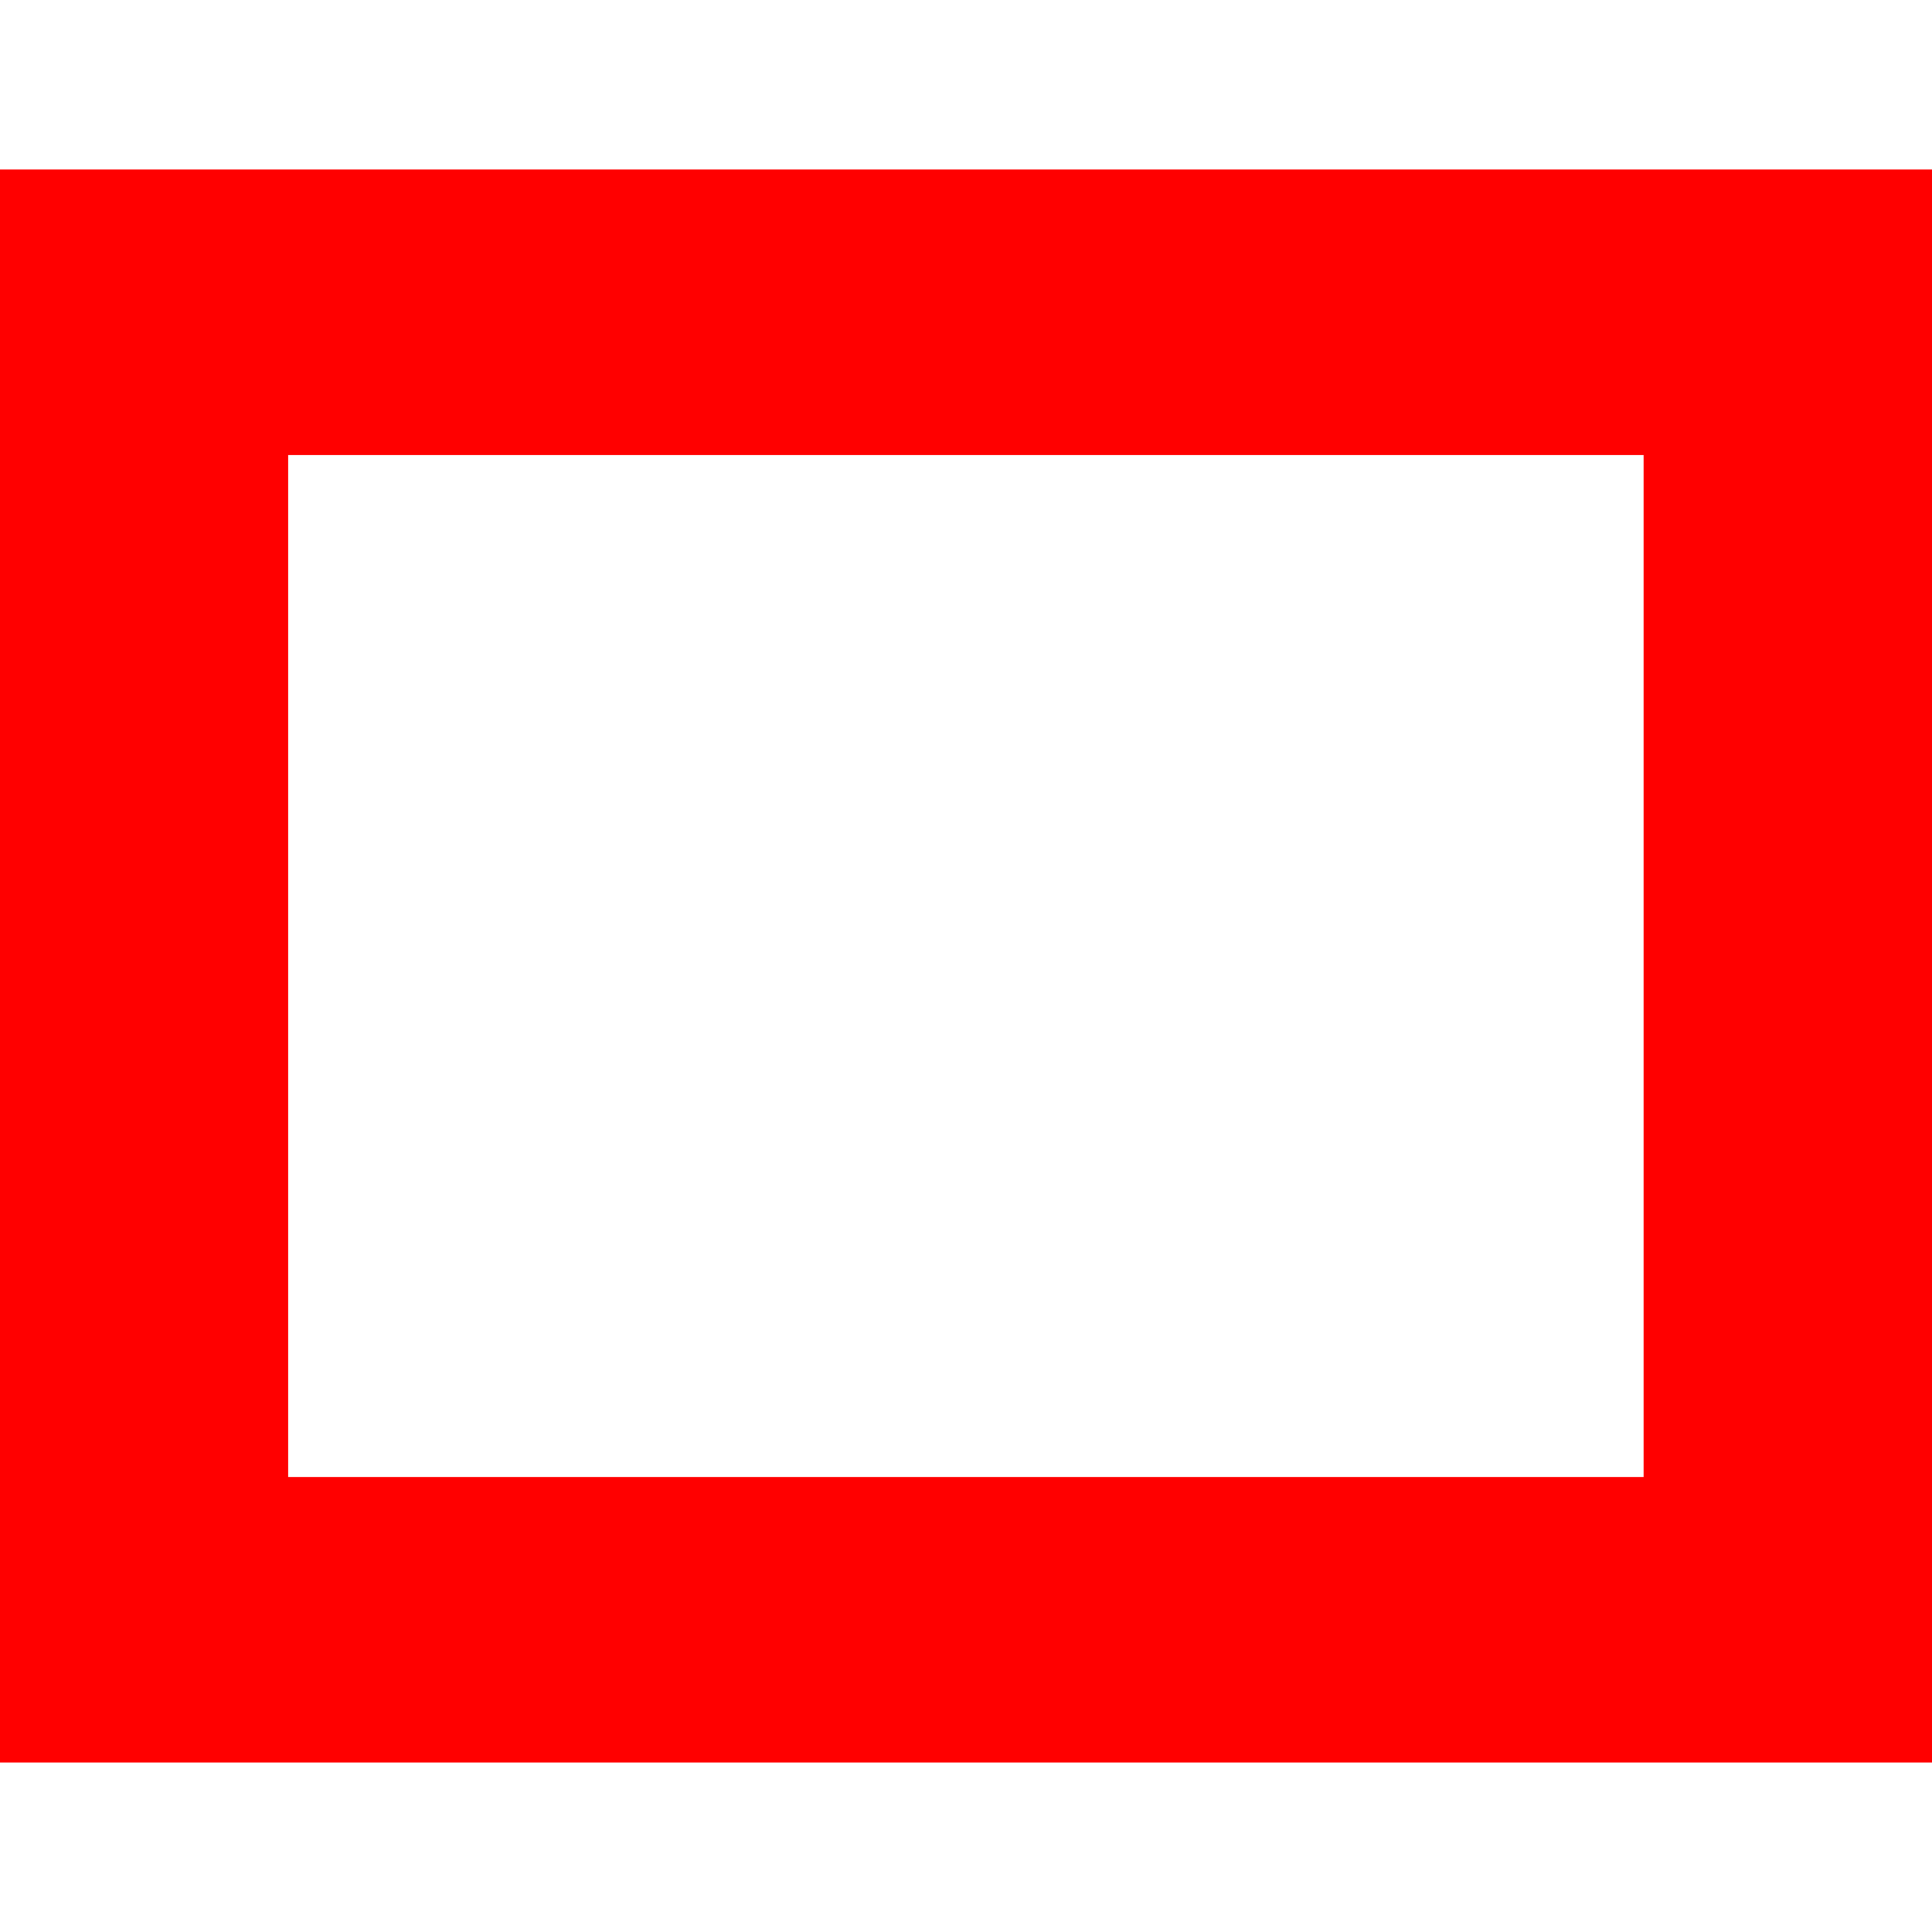 <svg xmlns="http://www.w3.org/2000/svg" viewBox="0 0 308.34 254.23" width="0.7em" height="0.7em"><defs><style>.cls-1{fill:red;}</style></defs><g id="Layer_2" data-name="Layer 2"><g id="Layer_1-2" data-name="Layer 1"><path class="cls-1" d="M0,0V254.23H308.34V0ZM262.31,208.66H46V45.58H262.31Z"/></g></g></svg>